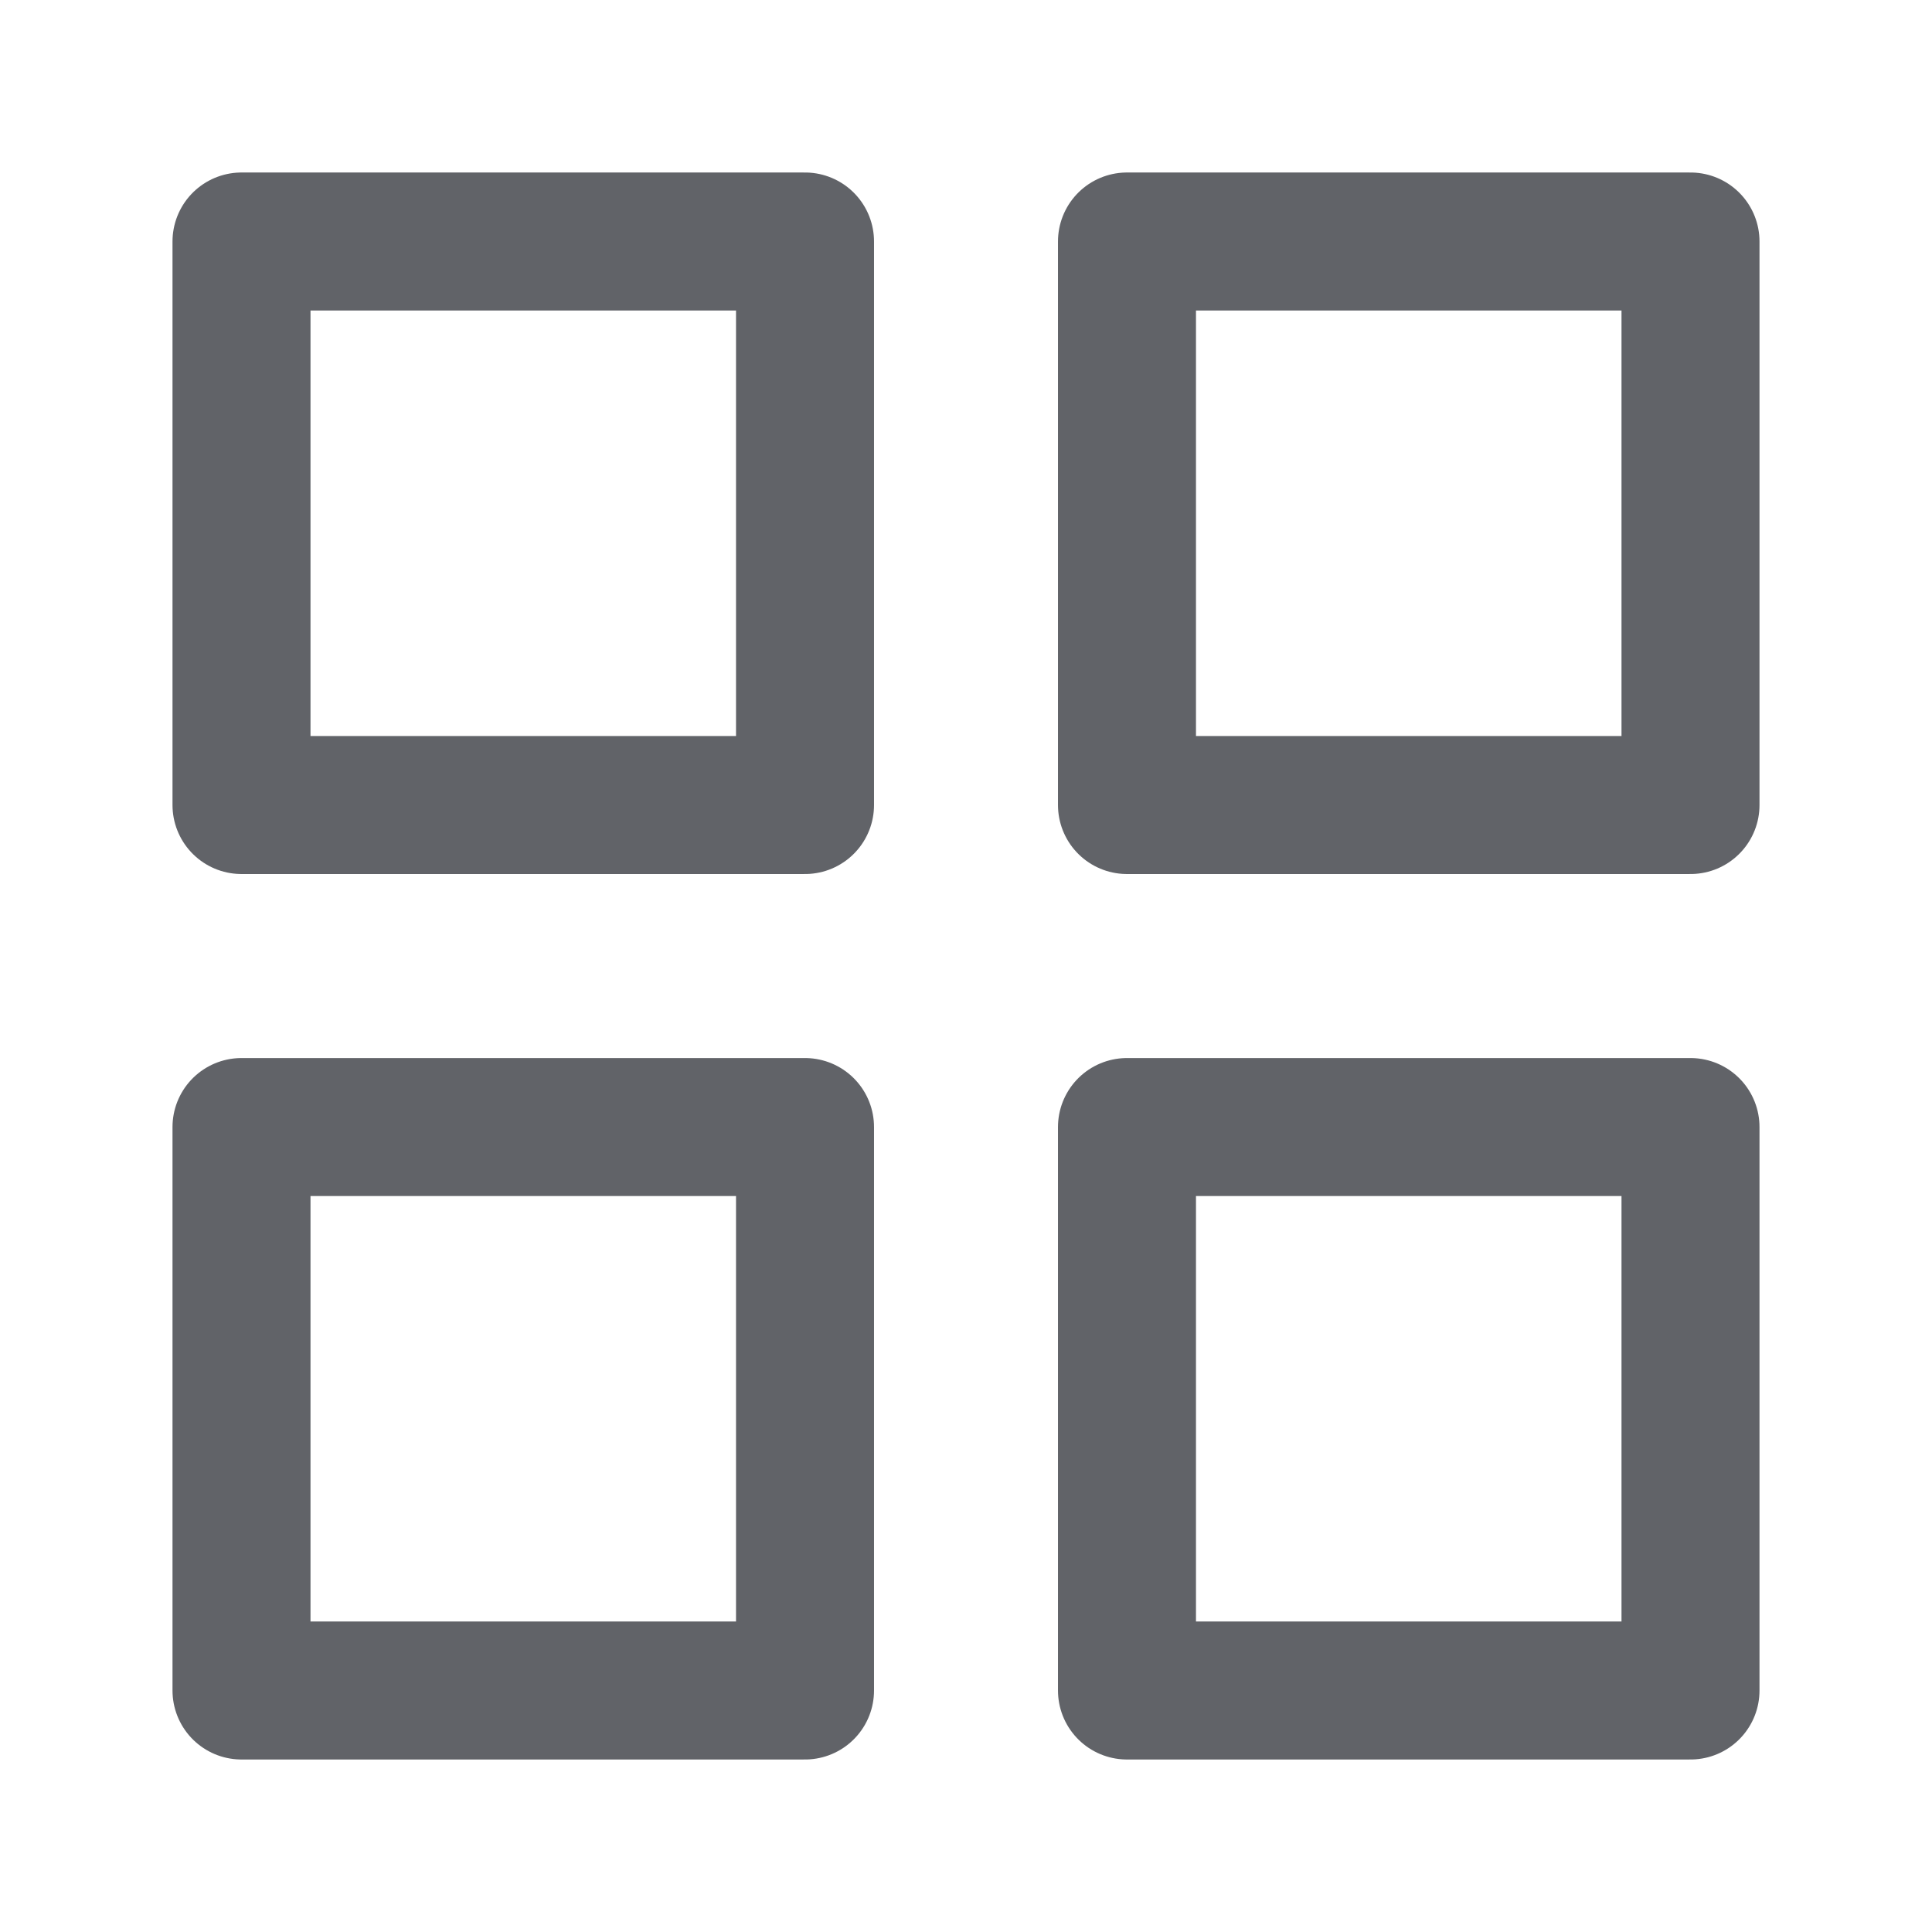 <svg width="28" height="28" viewBox="0 0 28 28" fill="none" xmlns="http://www.w3.org/2000/svg">
<path d="M11.667 3.5H3.5V11.667H11.667V3.5Z" stroke="#3A3D42" stroke-opacity="0.8" stroke-width="2" stroke-linecap="round" stroke-linejoin="round"/>
<path d="M24.5 3.5H16.333V11.667H24.5V3.5Z" stroke="#3A3D42" stroke-opacity="0.8" stroke-width="2" stroke-linecap="round" stroke-linejoin="round"/>
<path d="M24.5 16.334H16.333V24.5H24.5V16.334Z" stroke="#3A3D42" stroke-opacity="0.8" stroke-width="2" stroke-linecap="round" stroke-linejoin="round"/>
<path d="M11.667 16.334H3.5V24.5H11.667V16.334Z" stroke="#3A3D42" stroke-opacity="0.8" stroke-width="2" stroke-linecap="round" stroke-linejoin="round"/>
</svg>
